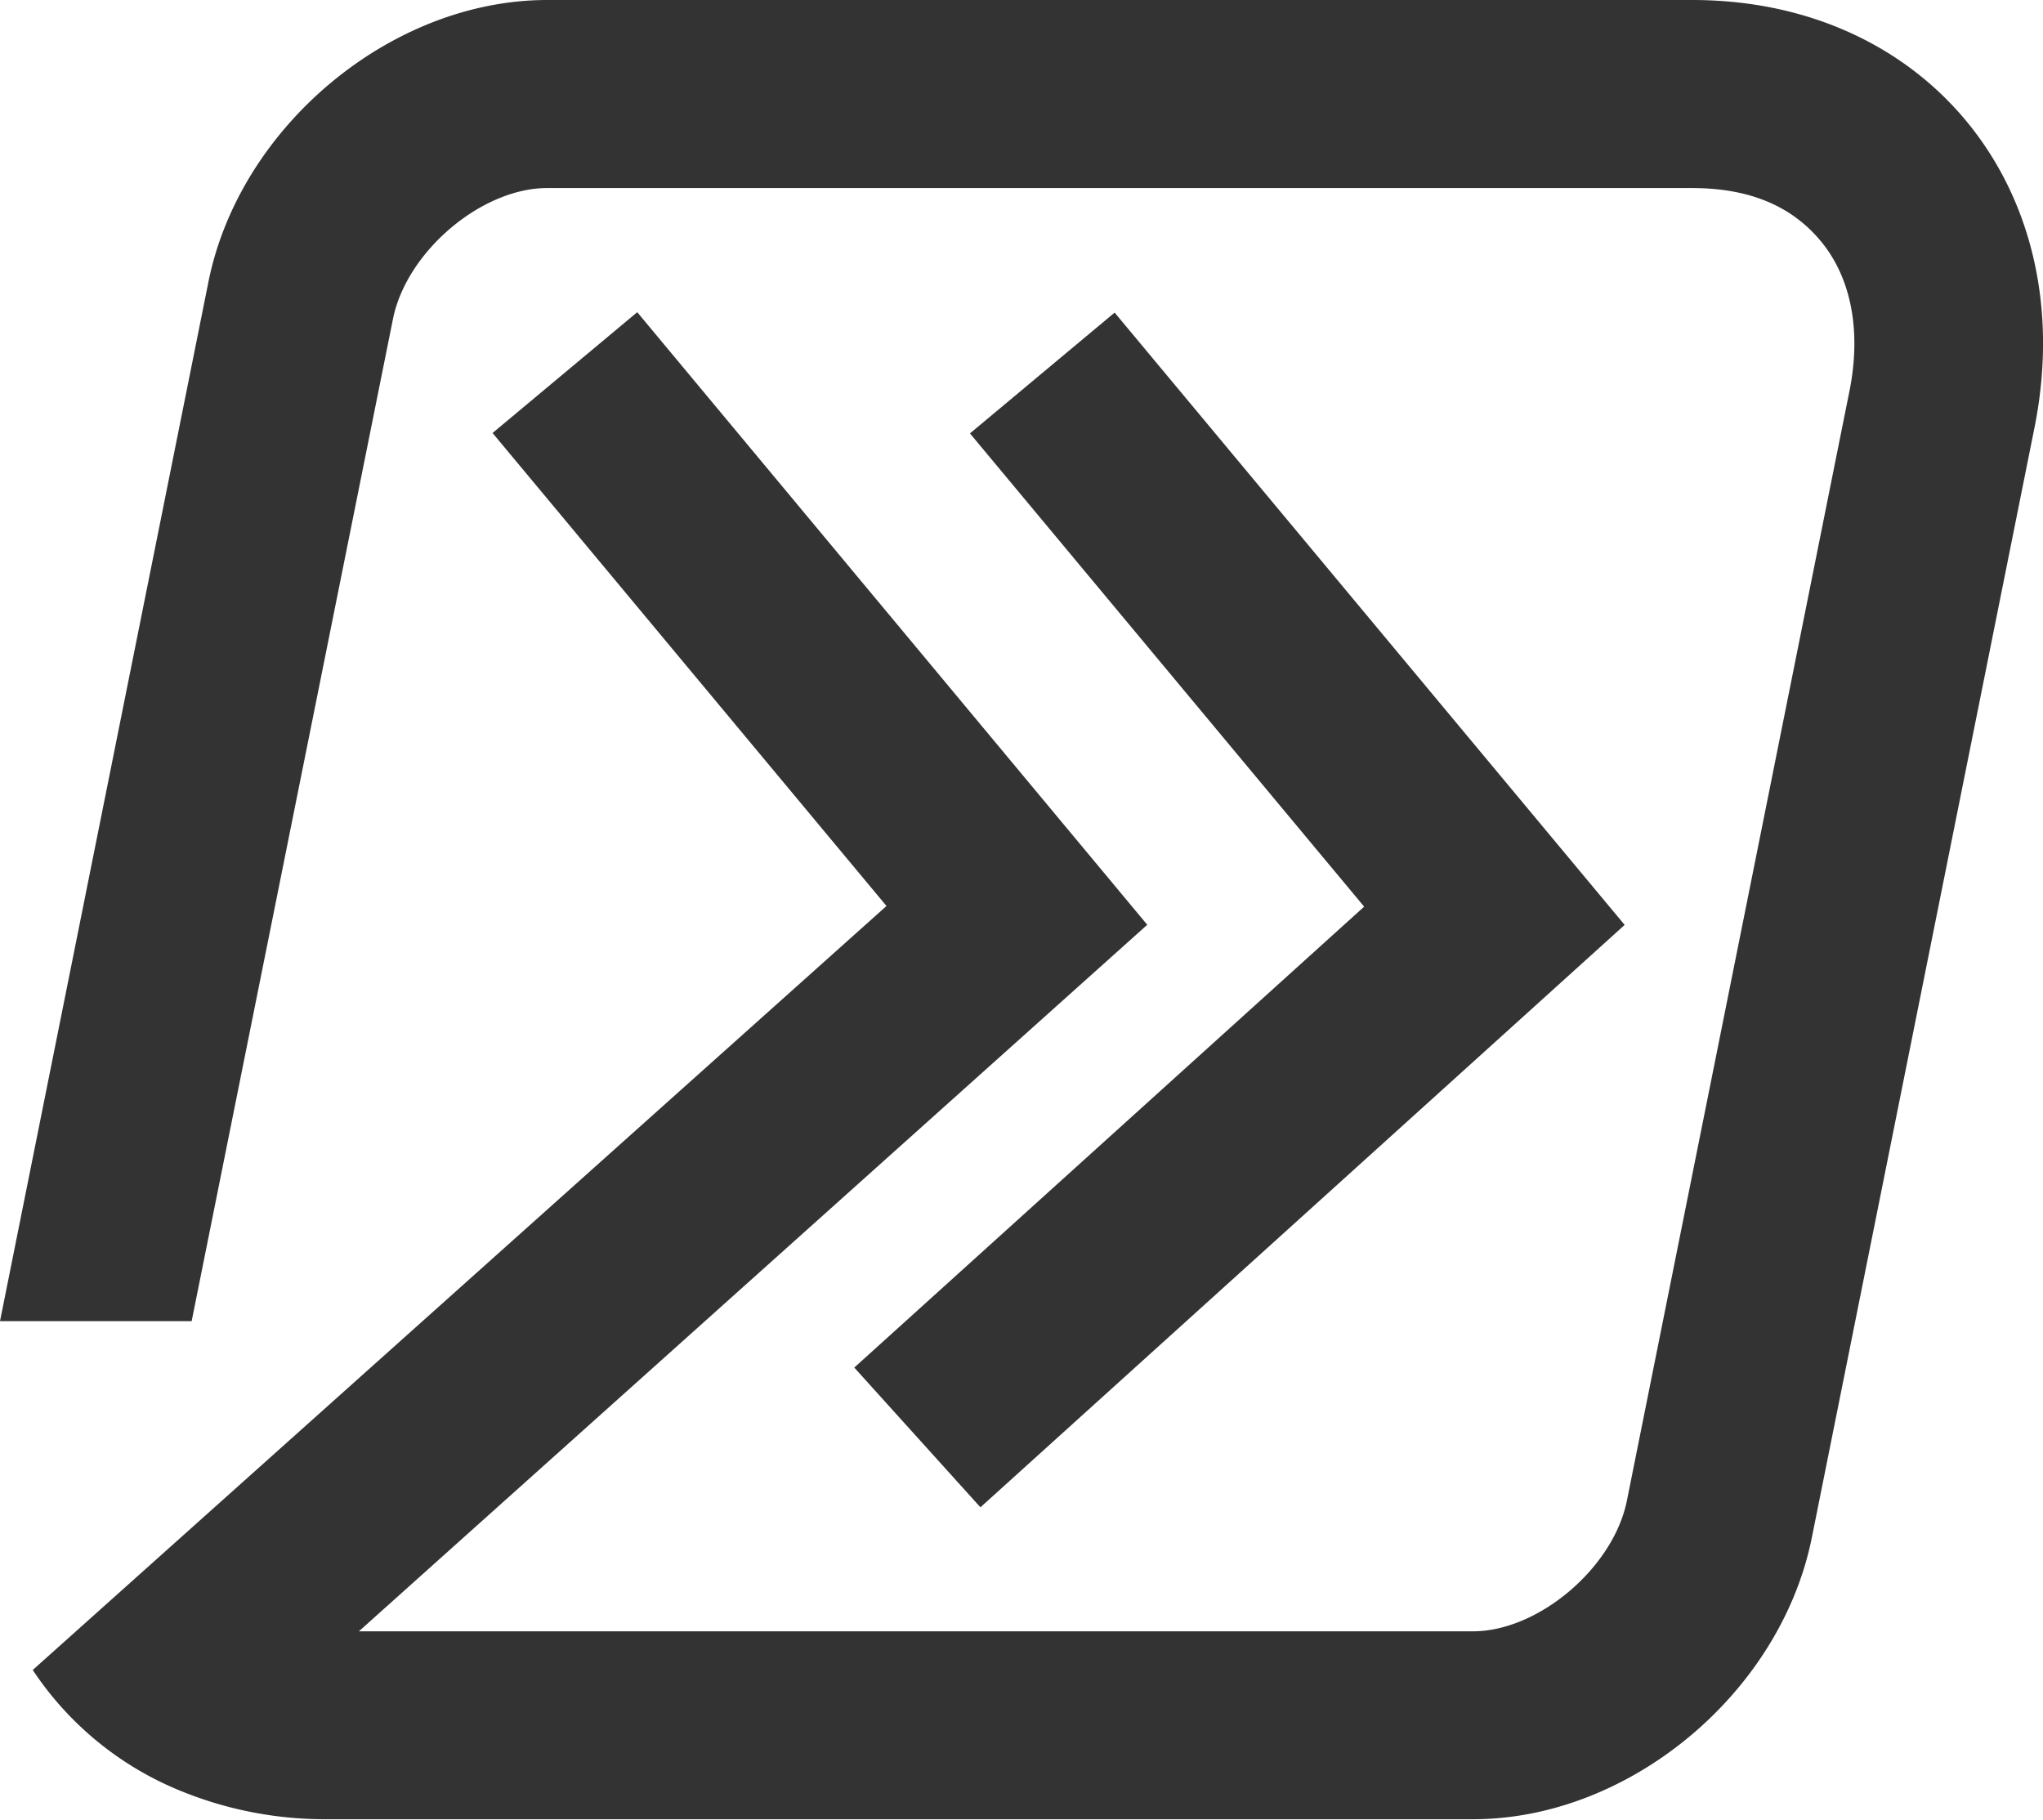 <svg xmlns="http://www.w3.org/2000/svg" viewBox="0 0 152.22 135.57"><defs><style>.cls-1{fill:#333;}</style></defs><title>Asset 5</title><g id="Layer_2" data-name="Layer 2"><g id="Layer_1-2" data-name="Layer 1"><path class="cls-1" d="M151.58,31.89,135,114.54c-2.33,11.62-13.63,21-25.24,21H24.44a28.42,28.42,0,0,1-11-2.12,24.08,24.08,0,0,1-11-9L66.05,67.5,36.7,32.26l10.78-9,38,45.64L26.74,121.54h83c4.89,0,10.48-4.74,11.48-9.75l16.58-82.66c.89-4.44.14-8.39-2.1-11.12s-5.46-4-9.64-4H40.77c-4.9,0-10.48,4.74-11.49,9.75l-15,74.67H0L15.53,21C17.86,9.41,29.16,0,40.77,0h85.32C143.7,0,155.12,14.28,151.58,31.89Zm-87.93,70,9.4,10.41,48-43.39-38-45.62-10.78,9,29.37,35.26Z"/></g></g></svg>